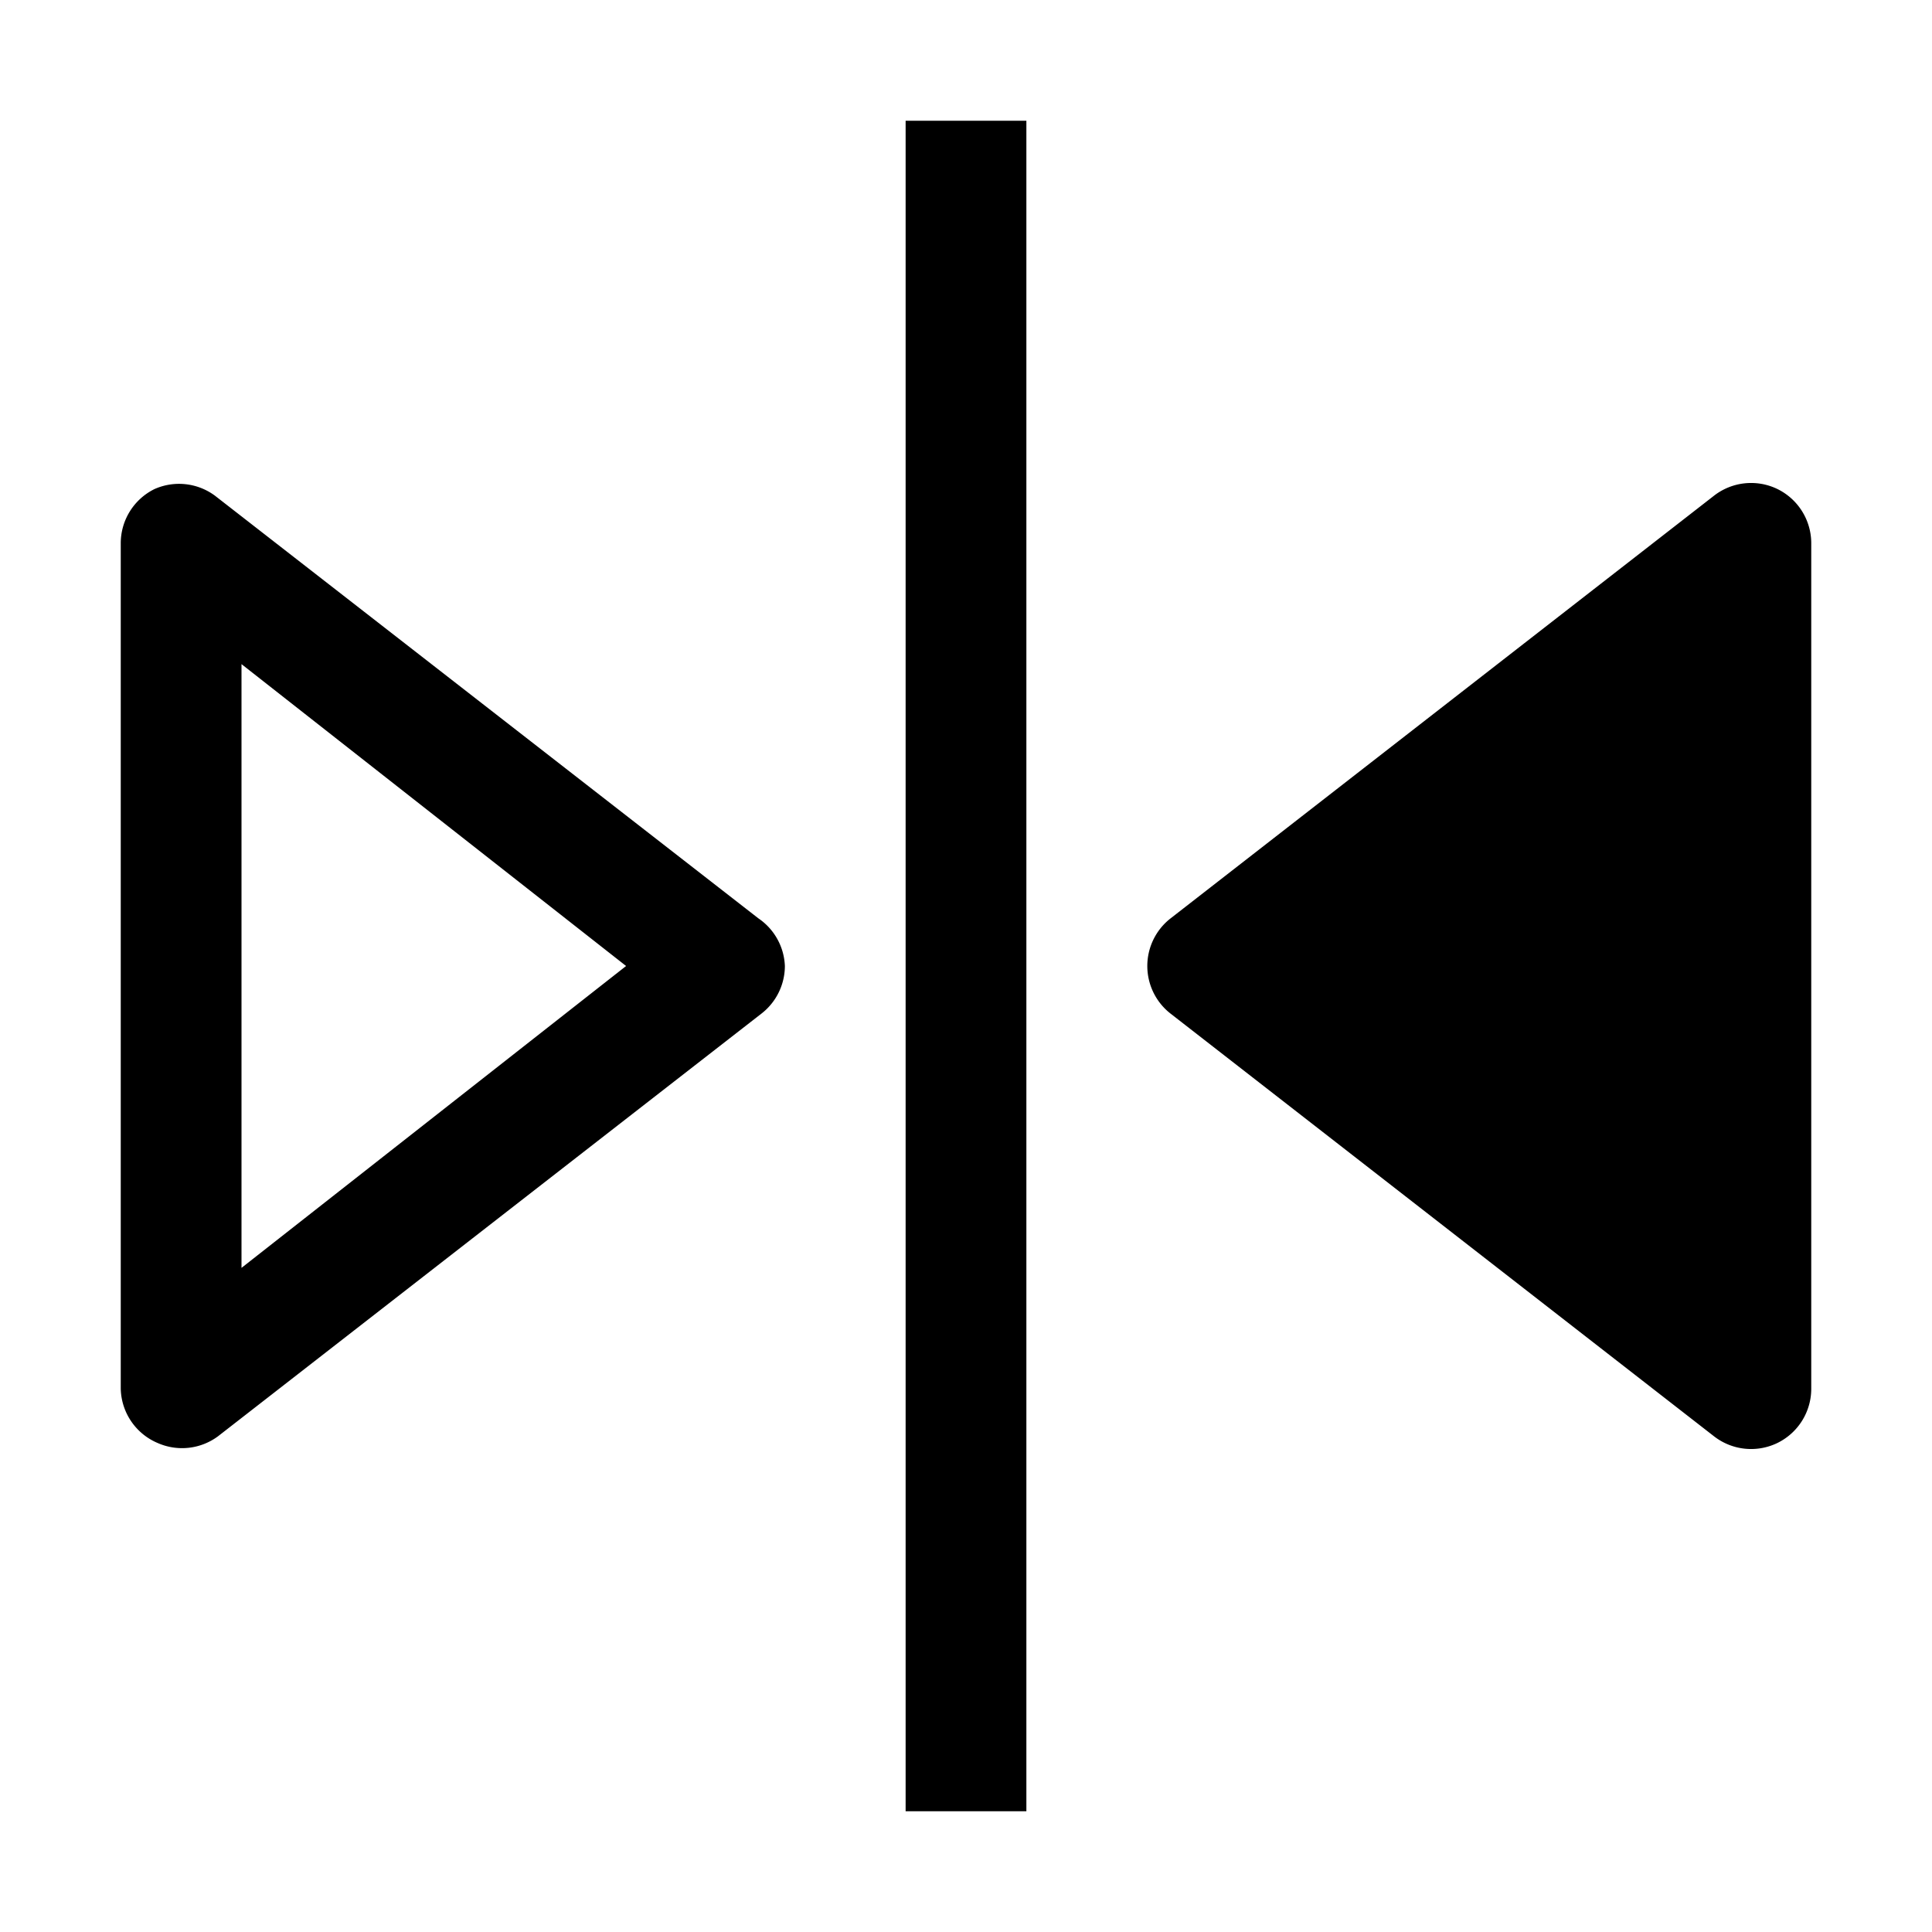 <svg xmlns="http://www.w3.org/2000/svg" viewBox="0 0 32 32" aria-label="reflect horizontal" role="img" fill="currentColor" focusable="false"><path d="M15 2H17V30H15z" transform="rotate(-180 16 16)"/><path d="M13 16a1 1 0 0 1-.39.79l-9 7a1 1 0 0 1-1 .11A1 1 0 0 1 2 23V9a1 1 0 0 1 .56-.9 1 1 0 0 1 1 .11l9 7A1 1 0 0 1 13 16Zm-9 5 6.37-5L4 11ZM19.39 15.21l9-7a1 1 0 0 1 1.05-.11A1 1 0 0 1 30 9v14a1 1 0 0 1-.56.9 1 1 0 0 1-1.05-.11l-9-7a1 1 0 0 1 0-1.58Z"/></svg>